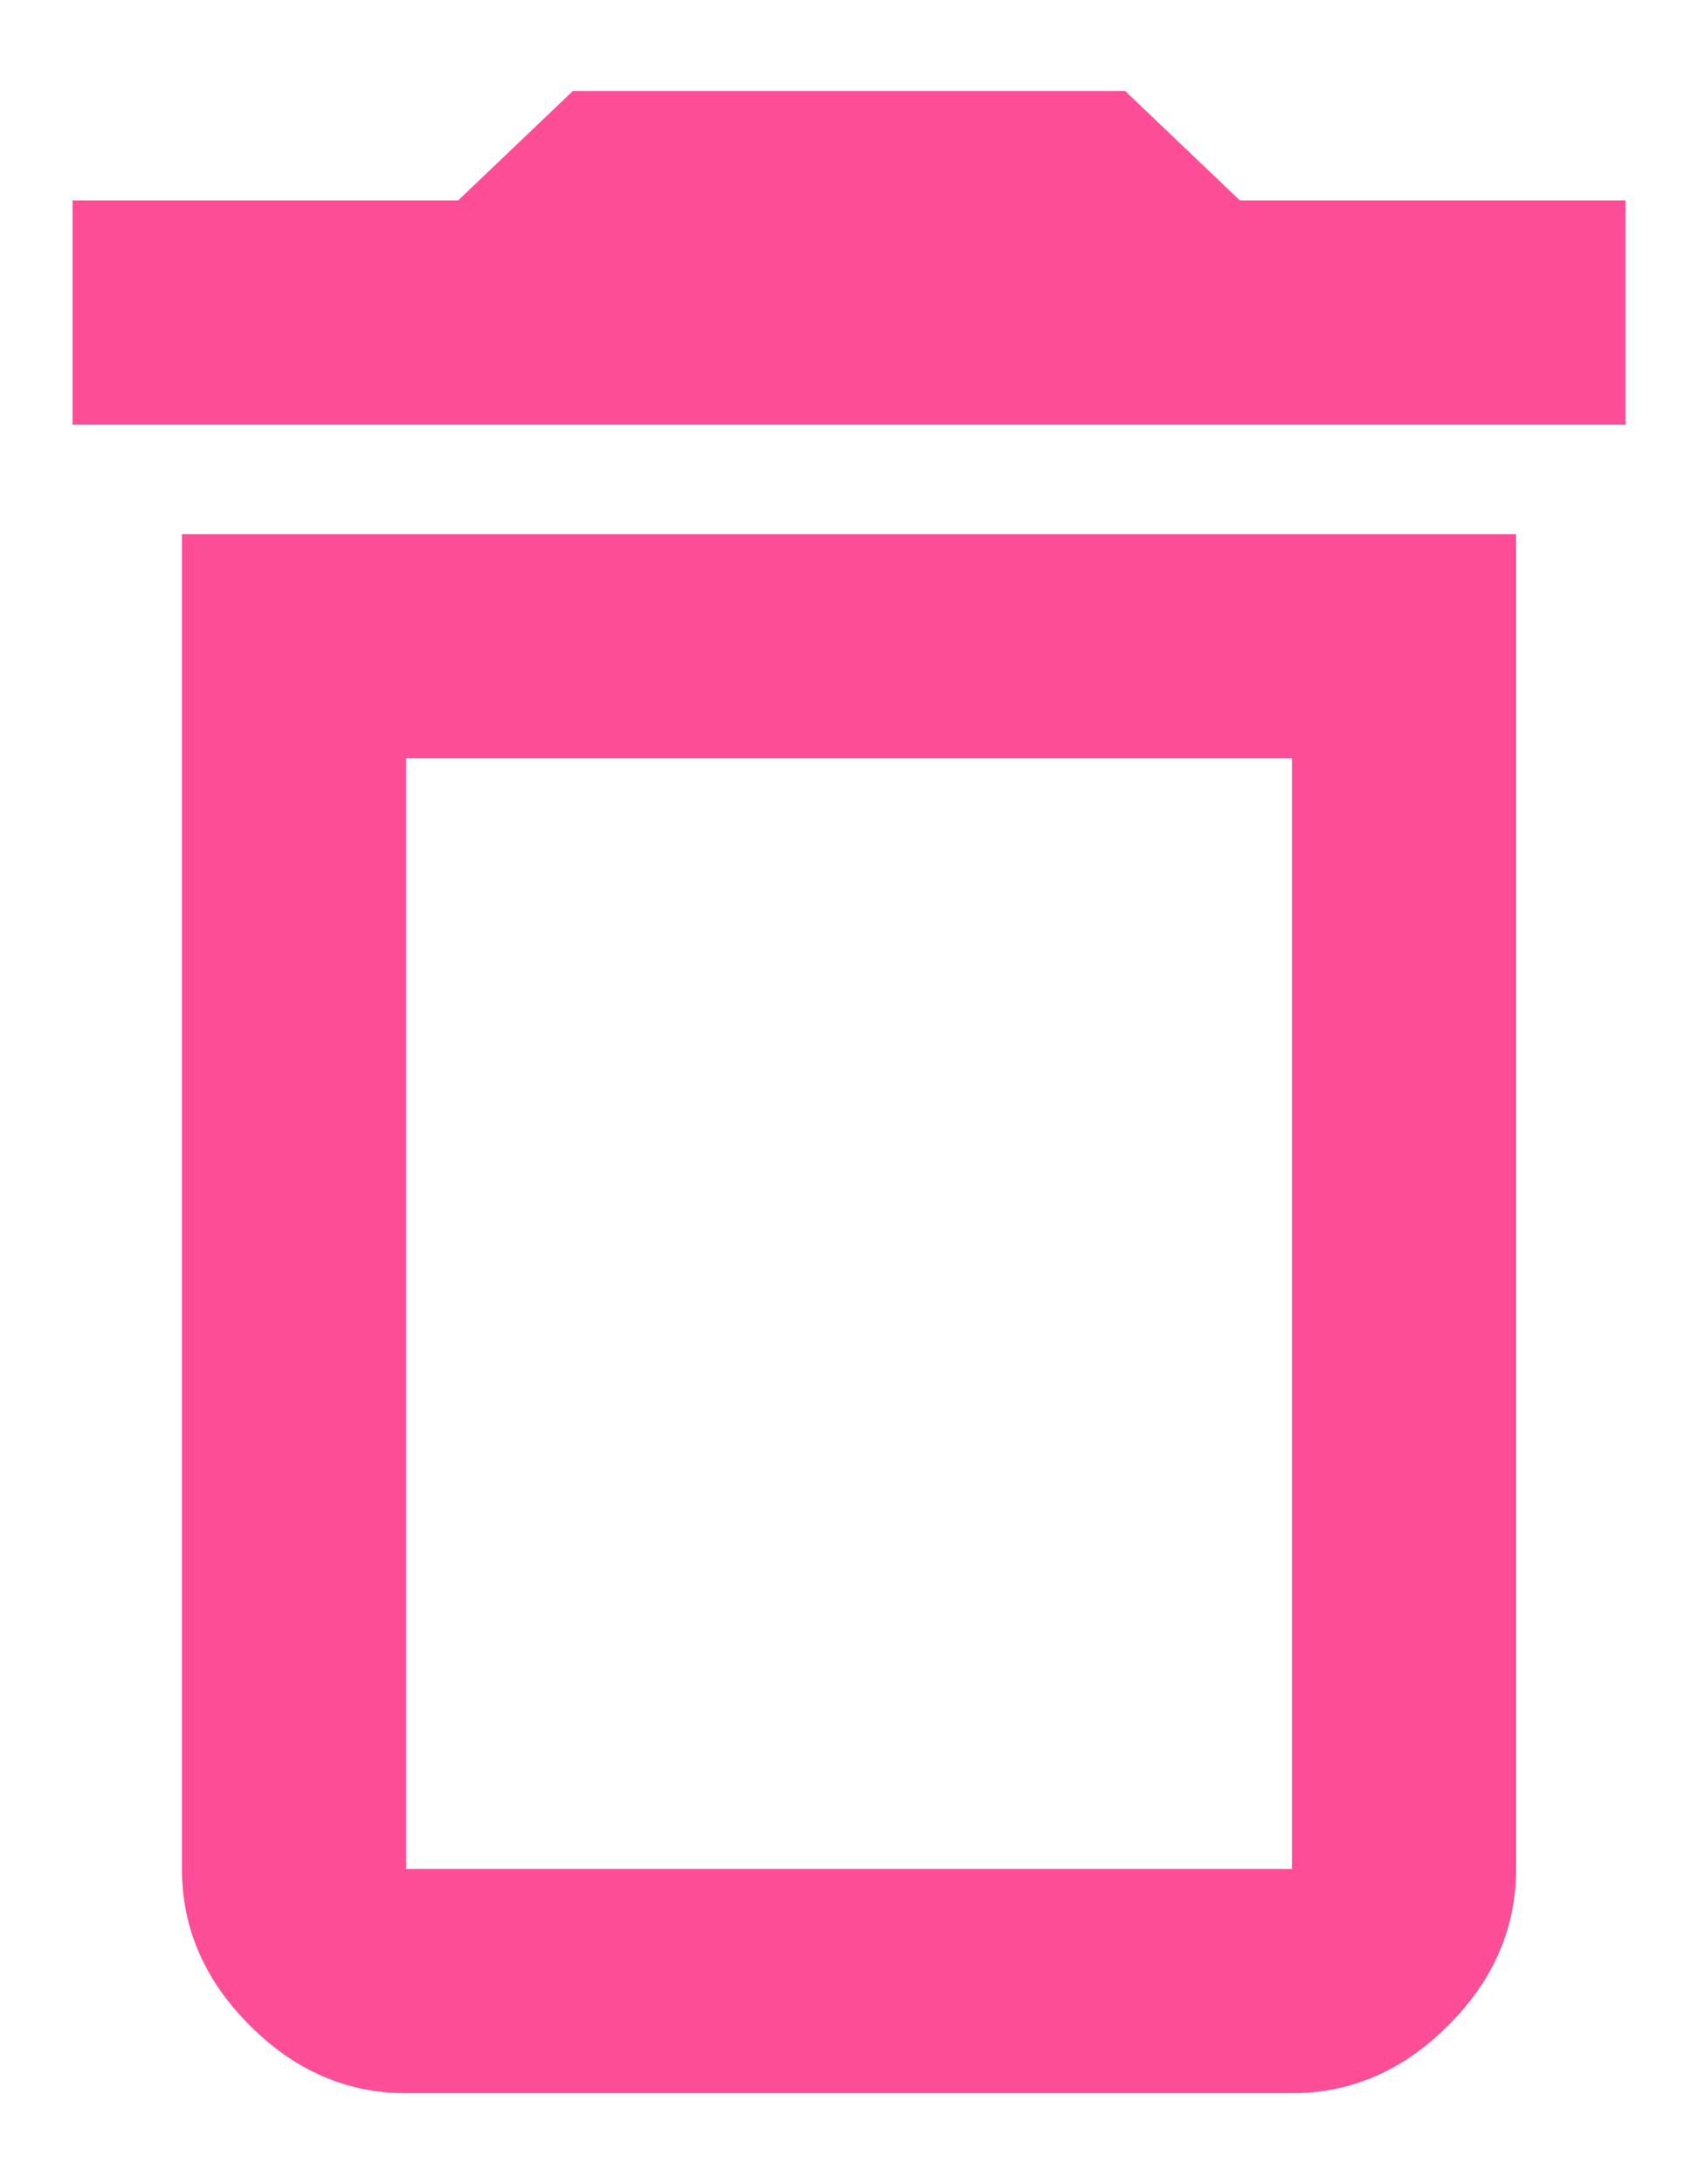 <svg width="14" height="18" viewBox="0 0 14 18" fill="none" xmlns="http://www.w3.org/2000/svg">
<path d="M10.223 1.652H13.402V3.5H0.598V1.652H3.777L4.723 0.75H9.277L10.223 1.652ZM3.348 6.25V15.402H10.652V6.25H3.348ZM1.5 15.402V4.402H12.5V15.402C12.5 15.889 12.314 16.319 11.941 16.691C11.569 17.064 11.139 17.25 10.652 17.25H3.348C2.861 17.25 2.431 17.064 2.059 16.691C1.686 16.319 1.5 15.889 1.5 15.402Z" fill="#FE4D97"/>
</svg>
